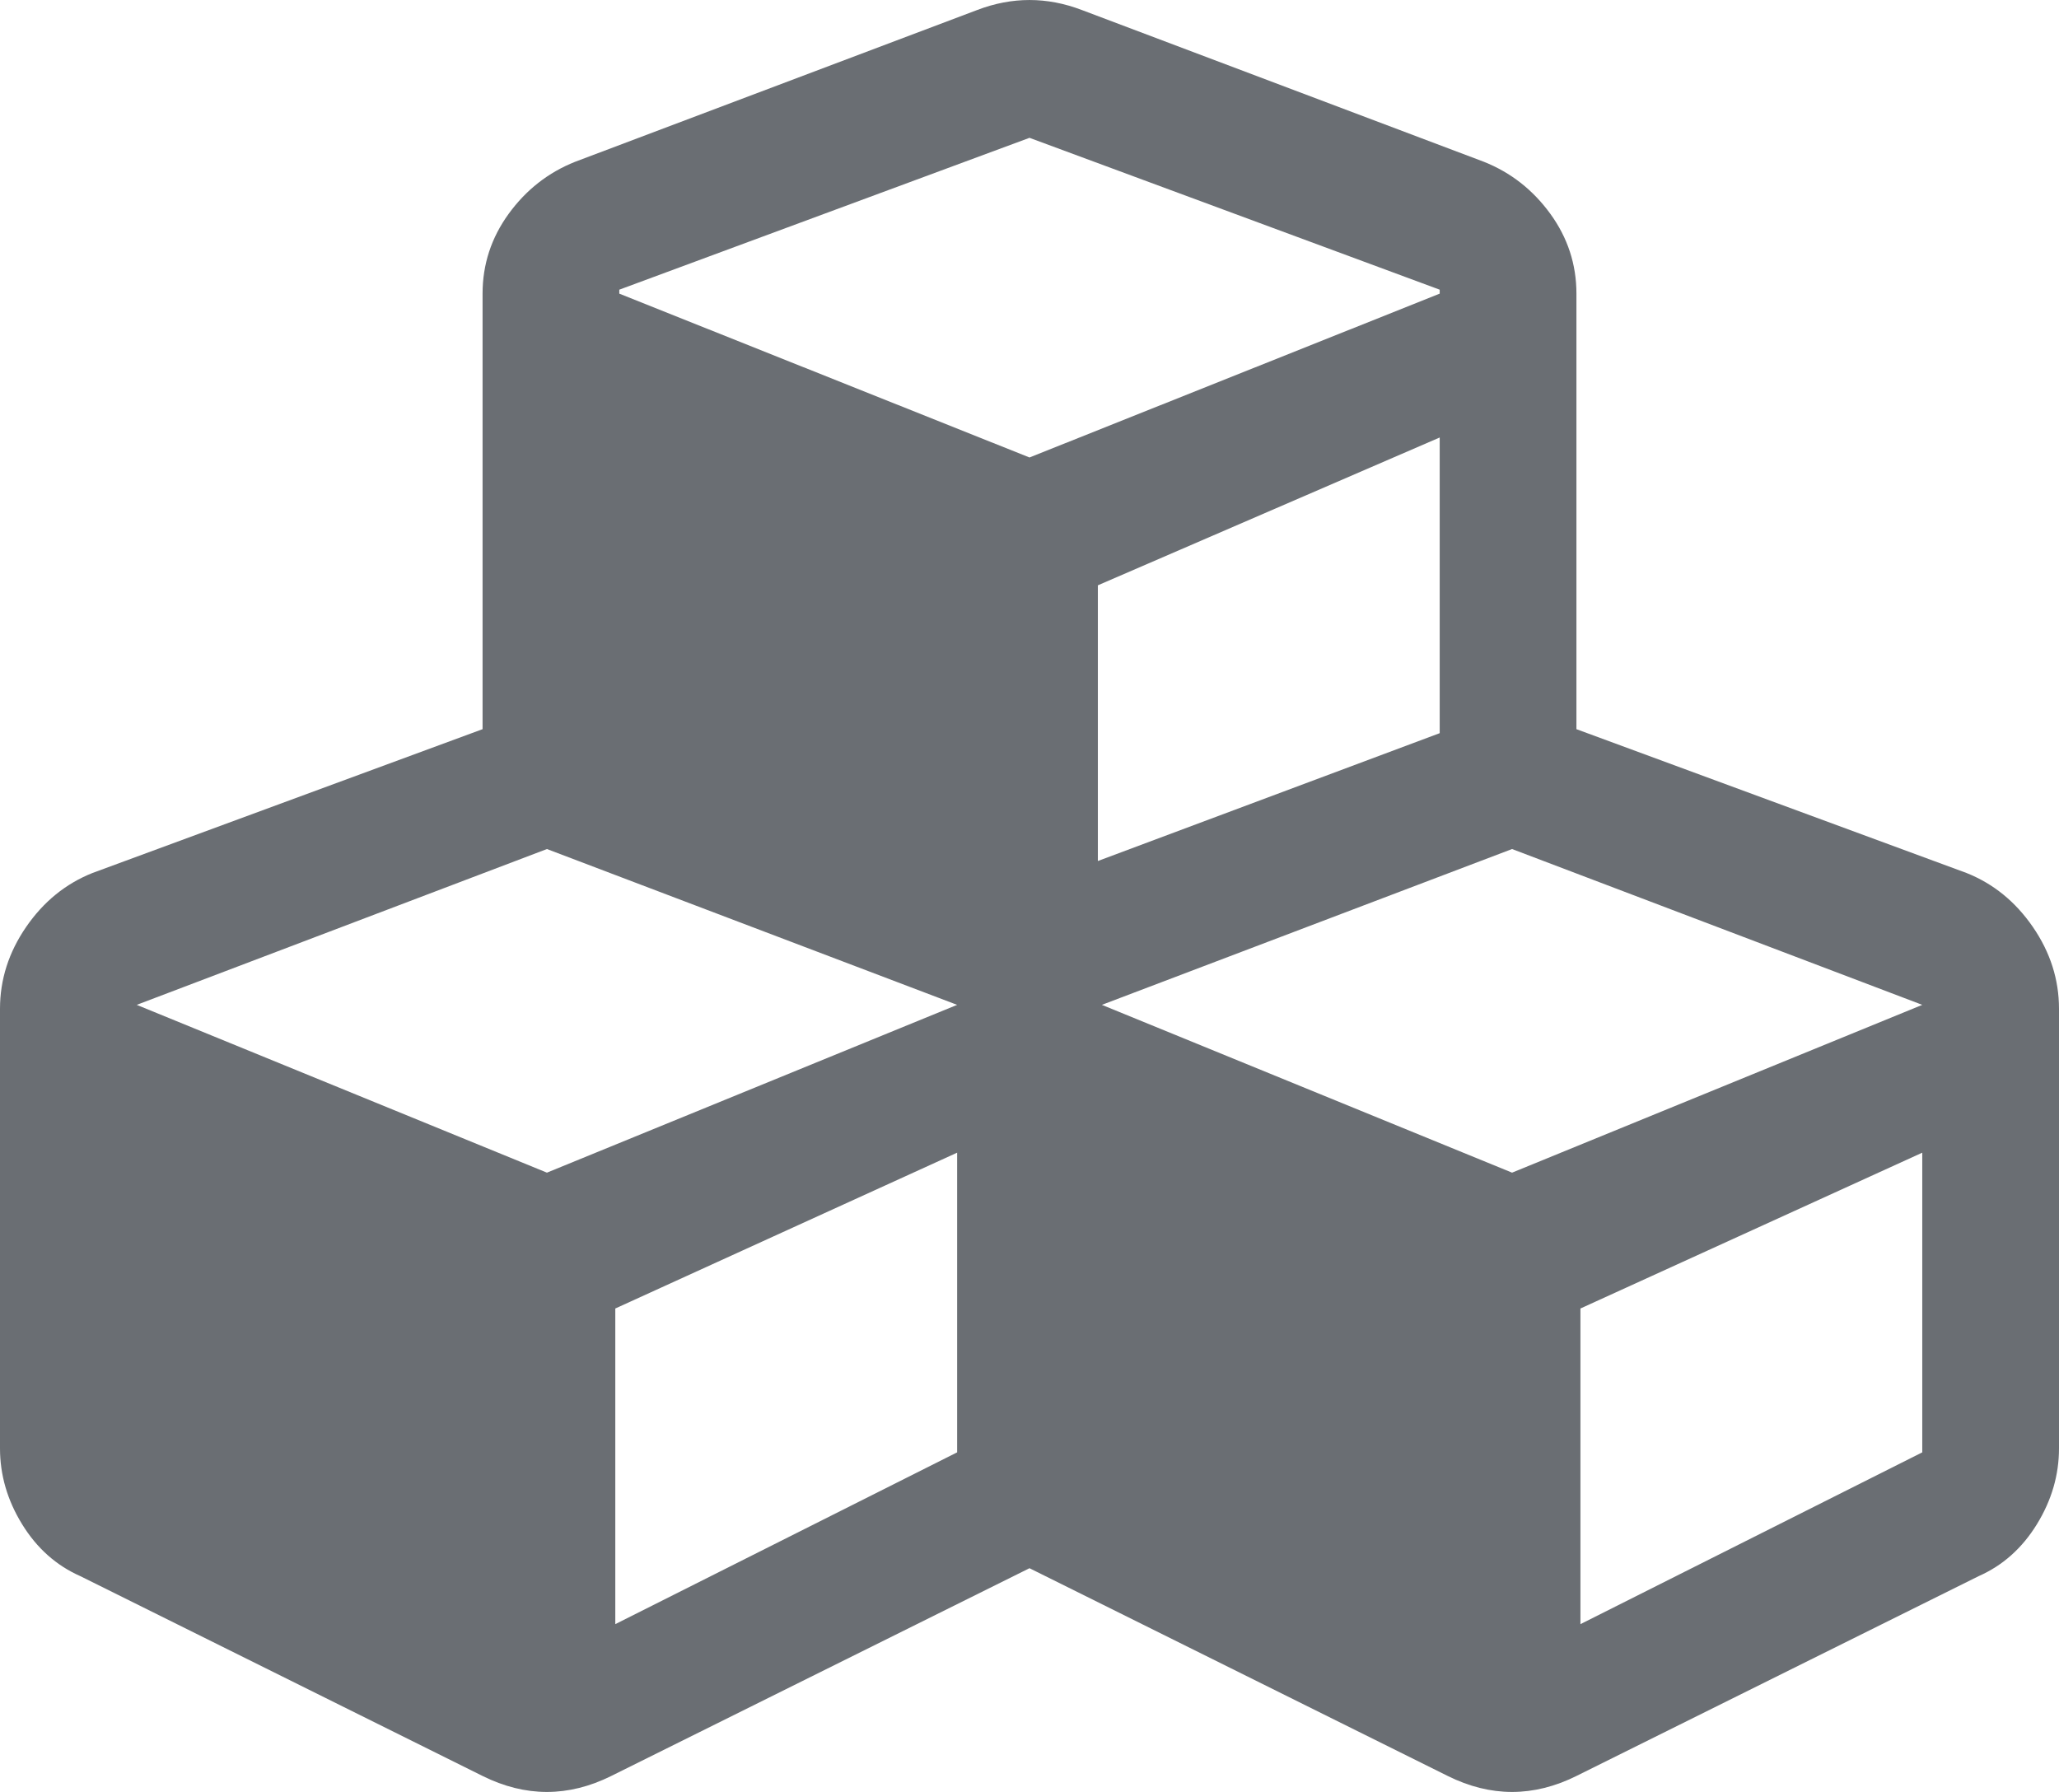 <?xml version="1.0" encoding="UTF-8"?>
<svg width="54px" height="47px" viewBox="0 0 54 47" version="1.1" xmlns="http://www.w3.org/2000/svg" xmlns:xlink="http://www.w3.org/1999/xlink">
    <title></title>
    <g id="Icons" stroke="none" stroke-width="1" fill="none" fill-rule="evenodd">
        <g id="Icons/4.-Size-xl/Empty-state/cubes" fill="#6A6E73">
            <path d="M37.969,46.581 C39.094,47.14 40.219,47.14 41.344,46.581 L41.344,46.581 L51.891,41.341 C52.523,41.062 53.033,40.608 53.42,39.979 C53.807,39.35 54,38.686 54,37.988 L54,37.988 L54,26.46 C54,25.692 53.771,24.976 53.314,24.312 C52.857,23.648 52.277,23.177 51.574,22.897 L51.574,22.897 L41.344,19.125 L41.344,7.702 C41.344,6.934 41.115,6.235 40.658,5.606 C40.201,4.978 39.621,4.524 38.918,4.244 L38.918,4.244 L28.371,0.262 C27.457,-0.087 26.543,-0.087 25.629,0.262 L25.629,0.262 L15.082,4.244 C14.379,4.524 13.799,4.978 13.342,5.606 C12.885,6.235 12.656,6.934 12.656,7.702 L12.656,7.702 L12.656,19.125 L2.426,22.897 C1.723,23.177 1.143,23.648 0.686,24.312 C0.229,24.976 0,25.692 0,26.46 L0,26.46 L0,37.988 C0,38.686 0.193,39.35 0.58,39.979 C0.967,40.608 1.477,41.062 2.109,41.341 L2.109,41.341 L12.656,46.581 C13.781,47.14 14.906,47.14 16.031,46.581 L16.031,46.581 L27,41.132 L37.969,46.581 Z M27,11.999 L16.242,7.702 L16.242,7.598 L27,3.615 L37.758,7.598 L37.758,7.702 L27,11.999 Z M28.793,22.583 L28.793,15.352 L37.758,11.475 L37.758,19.23 L28.793,22.583 Z M14.344,30.757 L3.586,26.356 L14.344,22.269 L25.102,26.356 L14.344,30.757 Z M39.656,30.757 L28.898,26.356 L39.656,22.269 L50.414,26.356 L39.656,30.757 Z M16.137,42.599 L16.137,34.32 L25.102,30.233 L25.102,38.093 L16.137,42.599 Z M41.449,42.599 L41.449,34.32 L50.414,30.233 L50.414,38.093 L41.449,42.599 Z" id="cubes"></path>
        </g>
    </g>
</svg>
